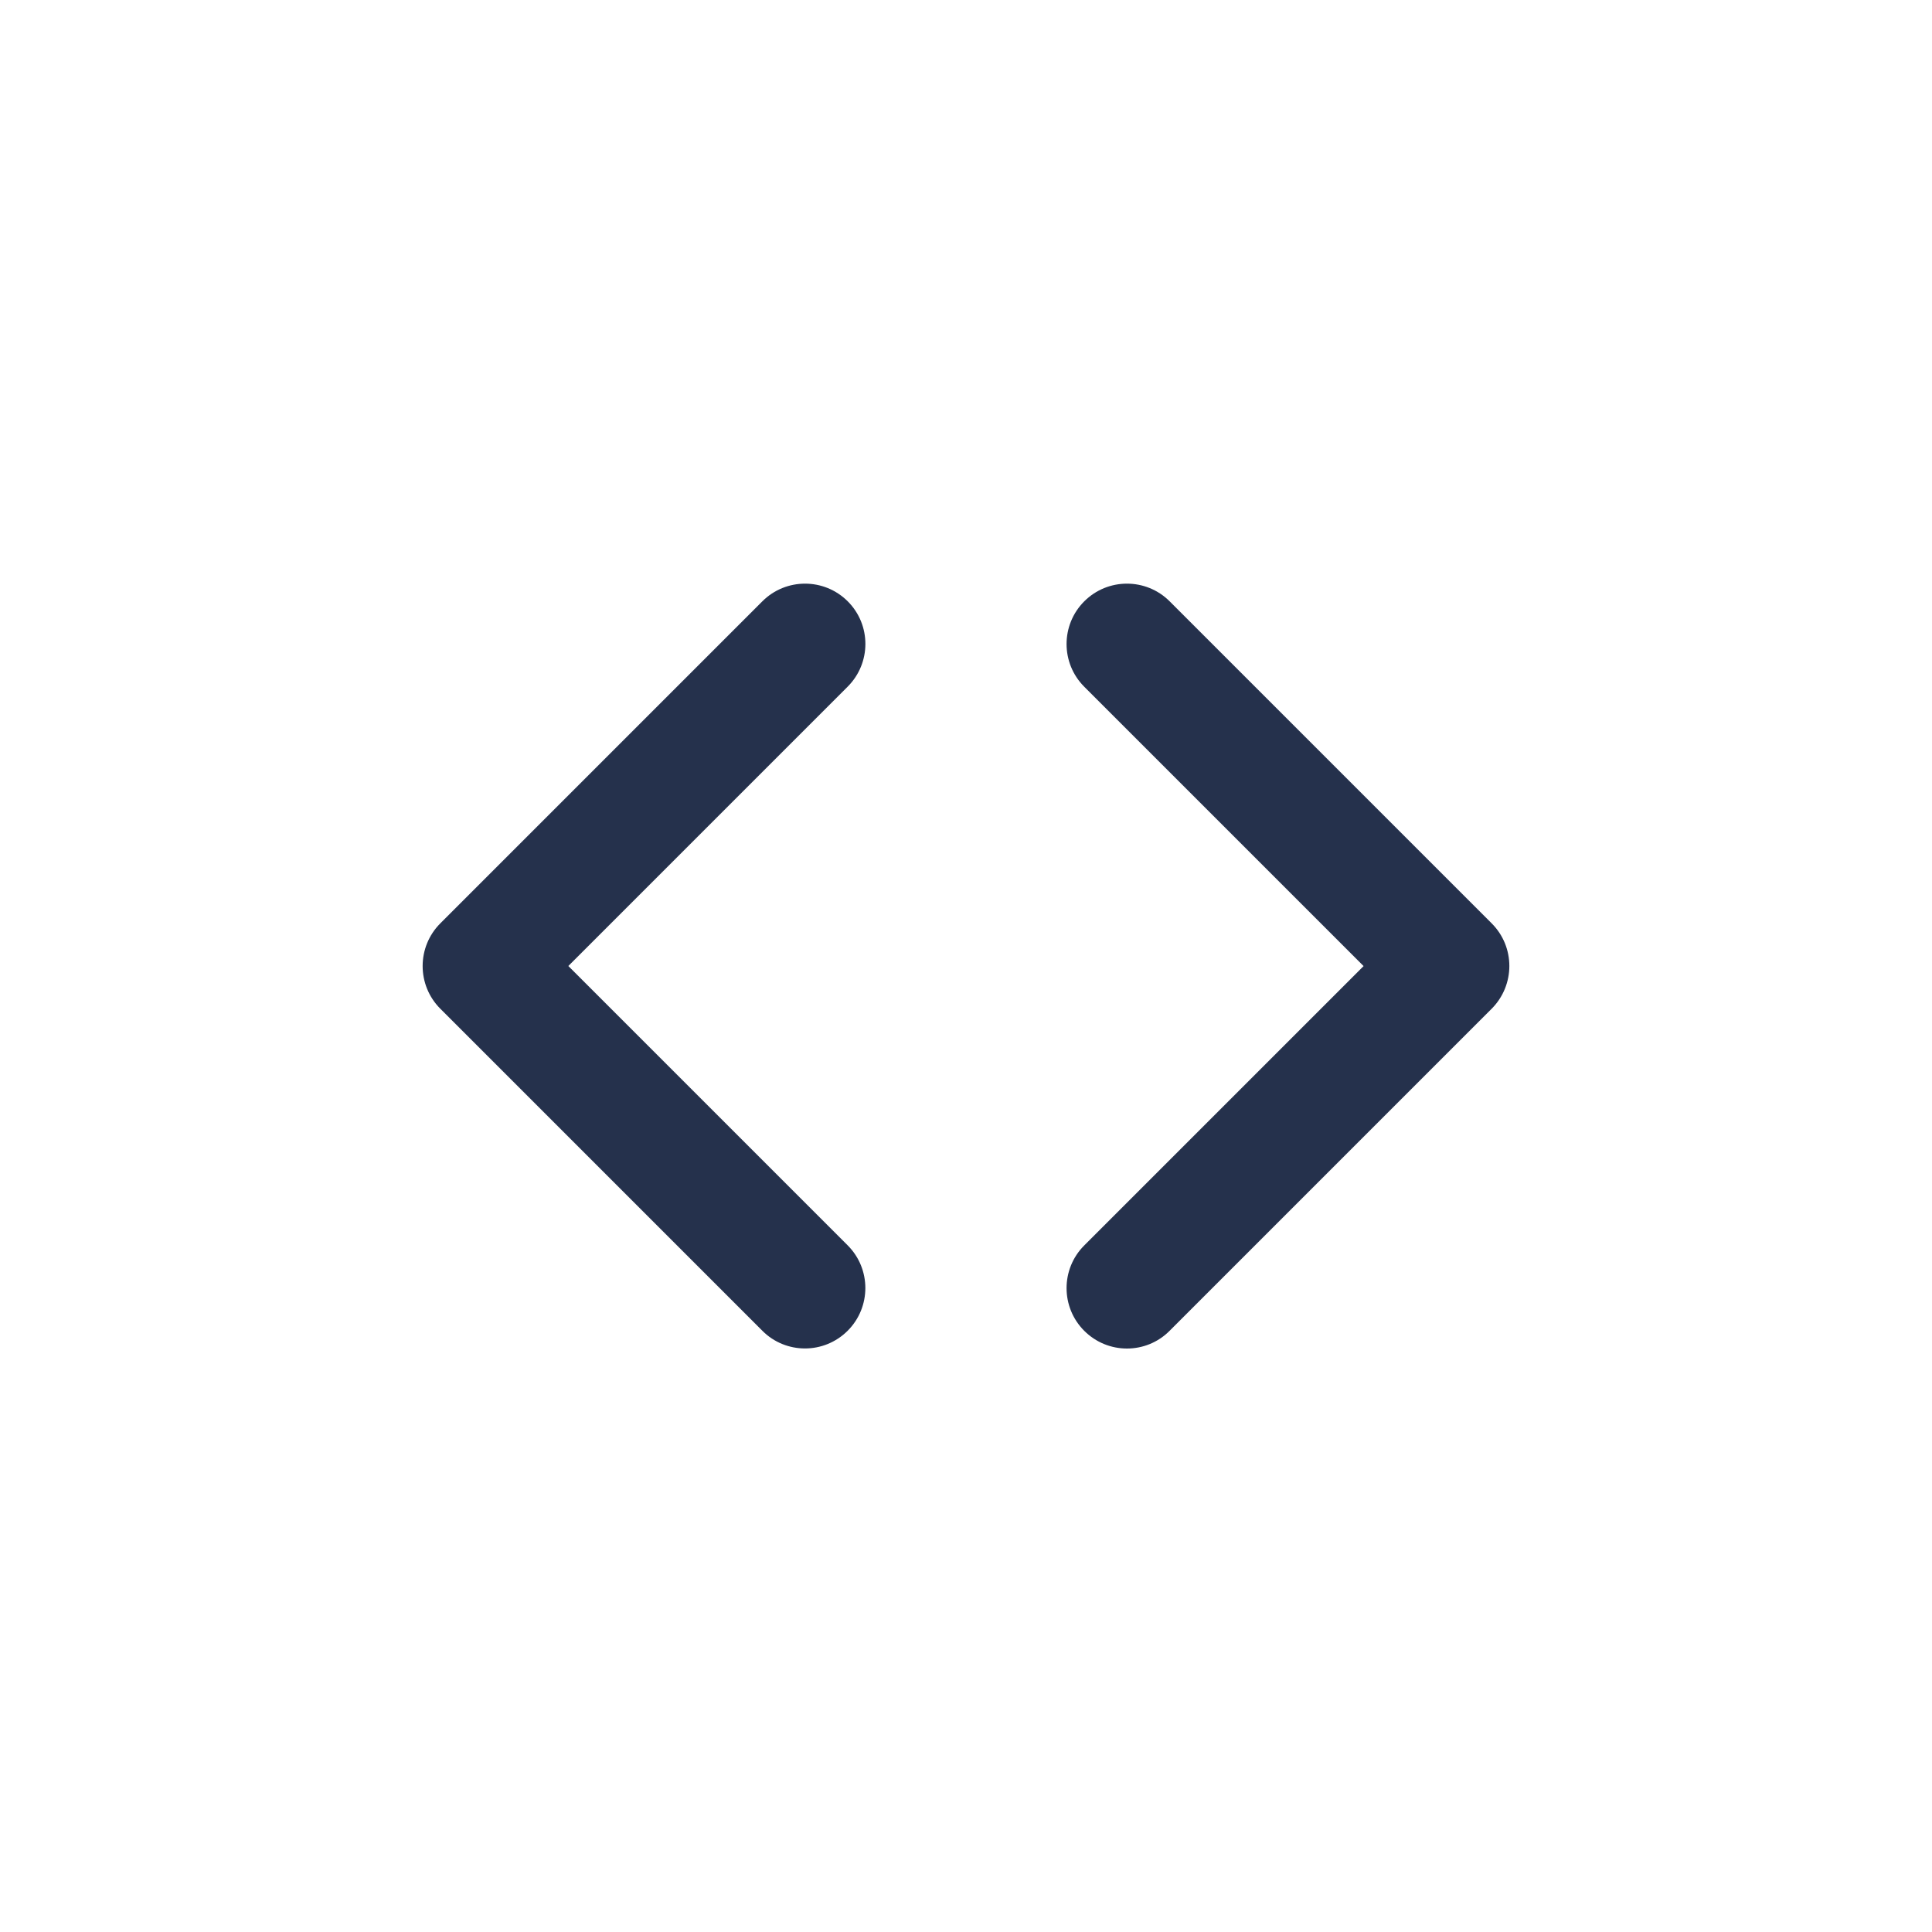 <svg width="24" height="24" viewBox="0 0 24 24" fill="none" xmlns="http://www.w3.org/2000/svg">
<path d="M10.53 8.53L7.06 12L10.53 15.47C10.823 15.763 10.823 16.238 10.53 16.531C10.384 16.677 10.192 16.751 10 16.751C9.808 16.751 9.616 16.678 9.47 16.531L5.47 12.531C5.177 12.238 5.177 11.763 5.47 11.47L9.47 7.47C9.763 7.177 10.238 7.177 10.531 7.47C10.824 7.763 10.823 8.237 10.53 8.53ZM18.53 11.47L14.53 7.47C14.237 7.177 13.762 7.177 13.469 7.47C13.176 7.763 13.176 8.238 13.469 8.531L16.939 12.001L13.469 15.471C13.176 15.764 13.176 16.239 13.469 16.532C13.615 16.678 13.807 16.752 13.999 16.752C14.191 16.752 14.383 16.679 14.529 16.532L18.529 12.532C18.823 12.237 18.823 11.763 18.53 11.47Z" fill="#25314C"/>
</svg>
